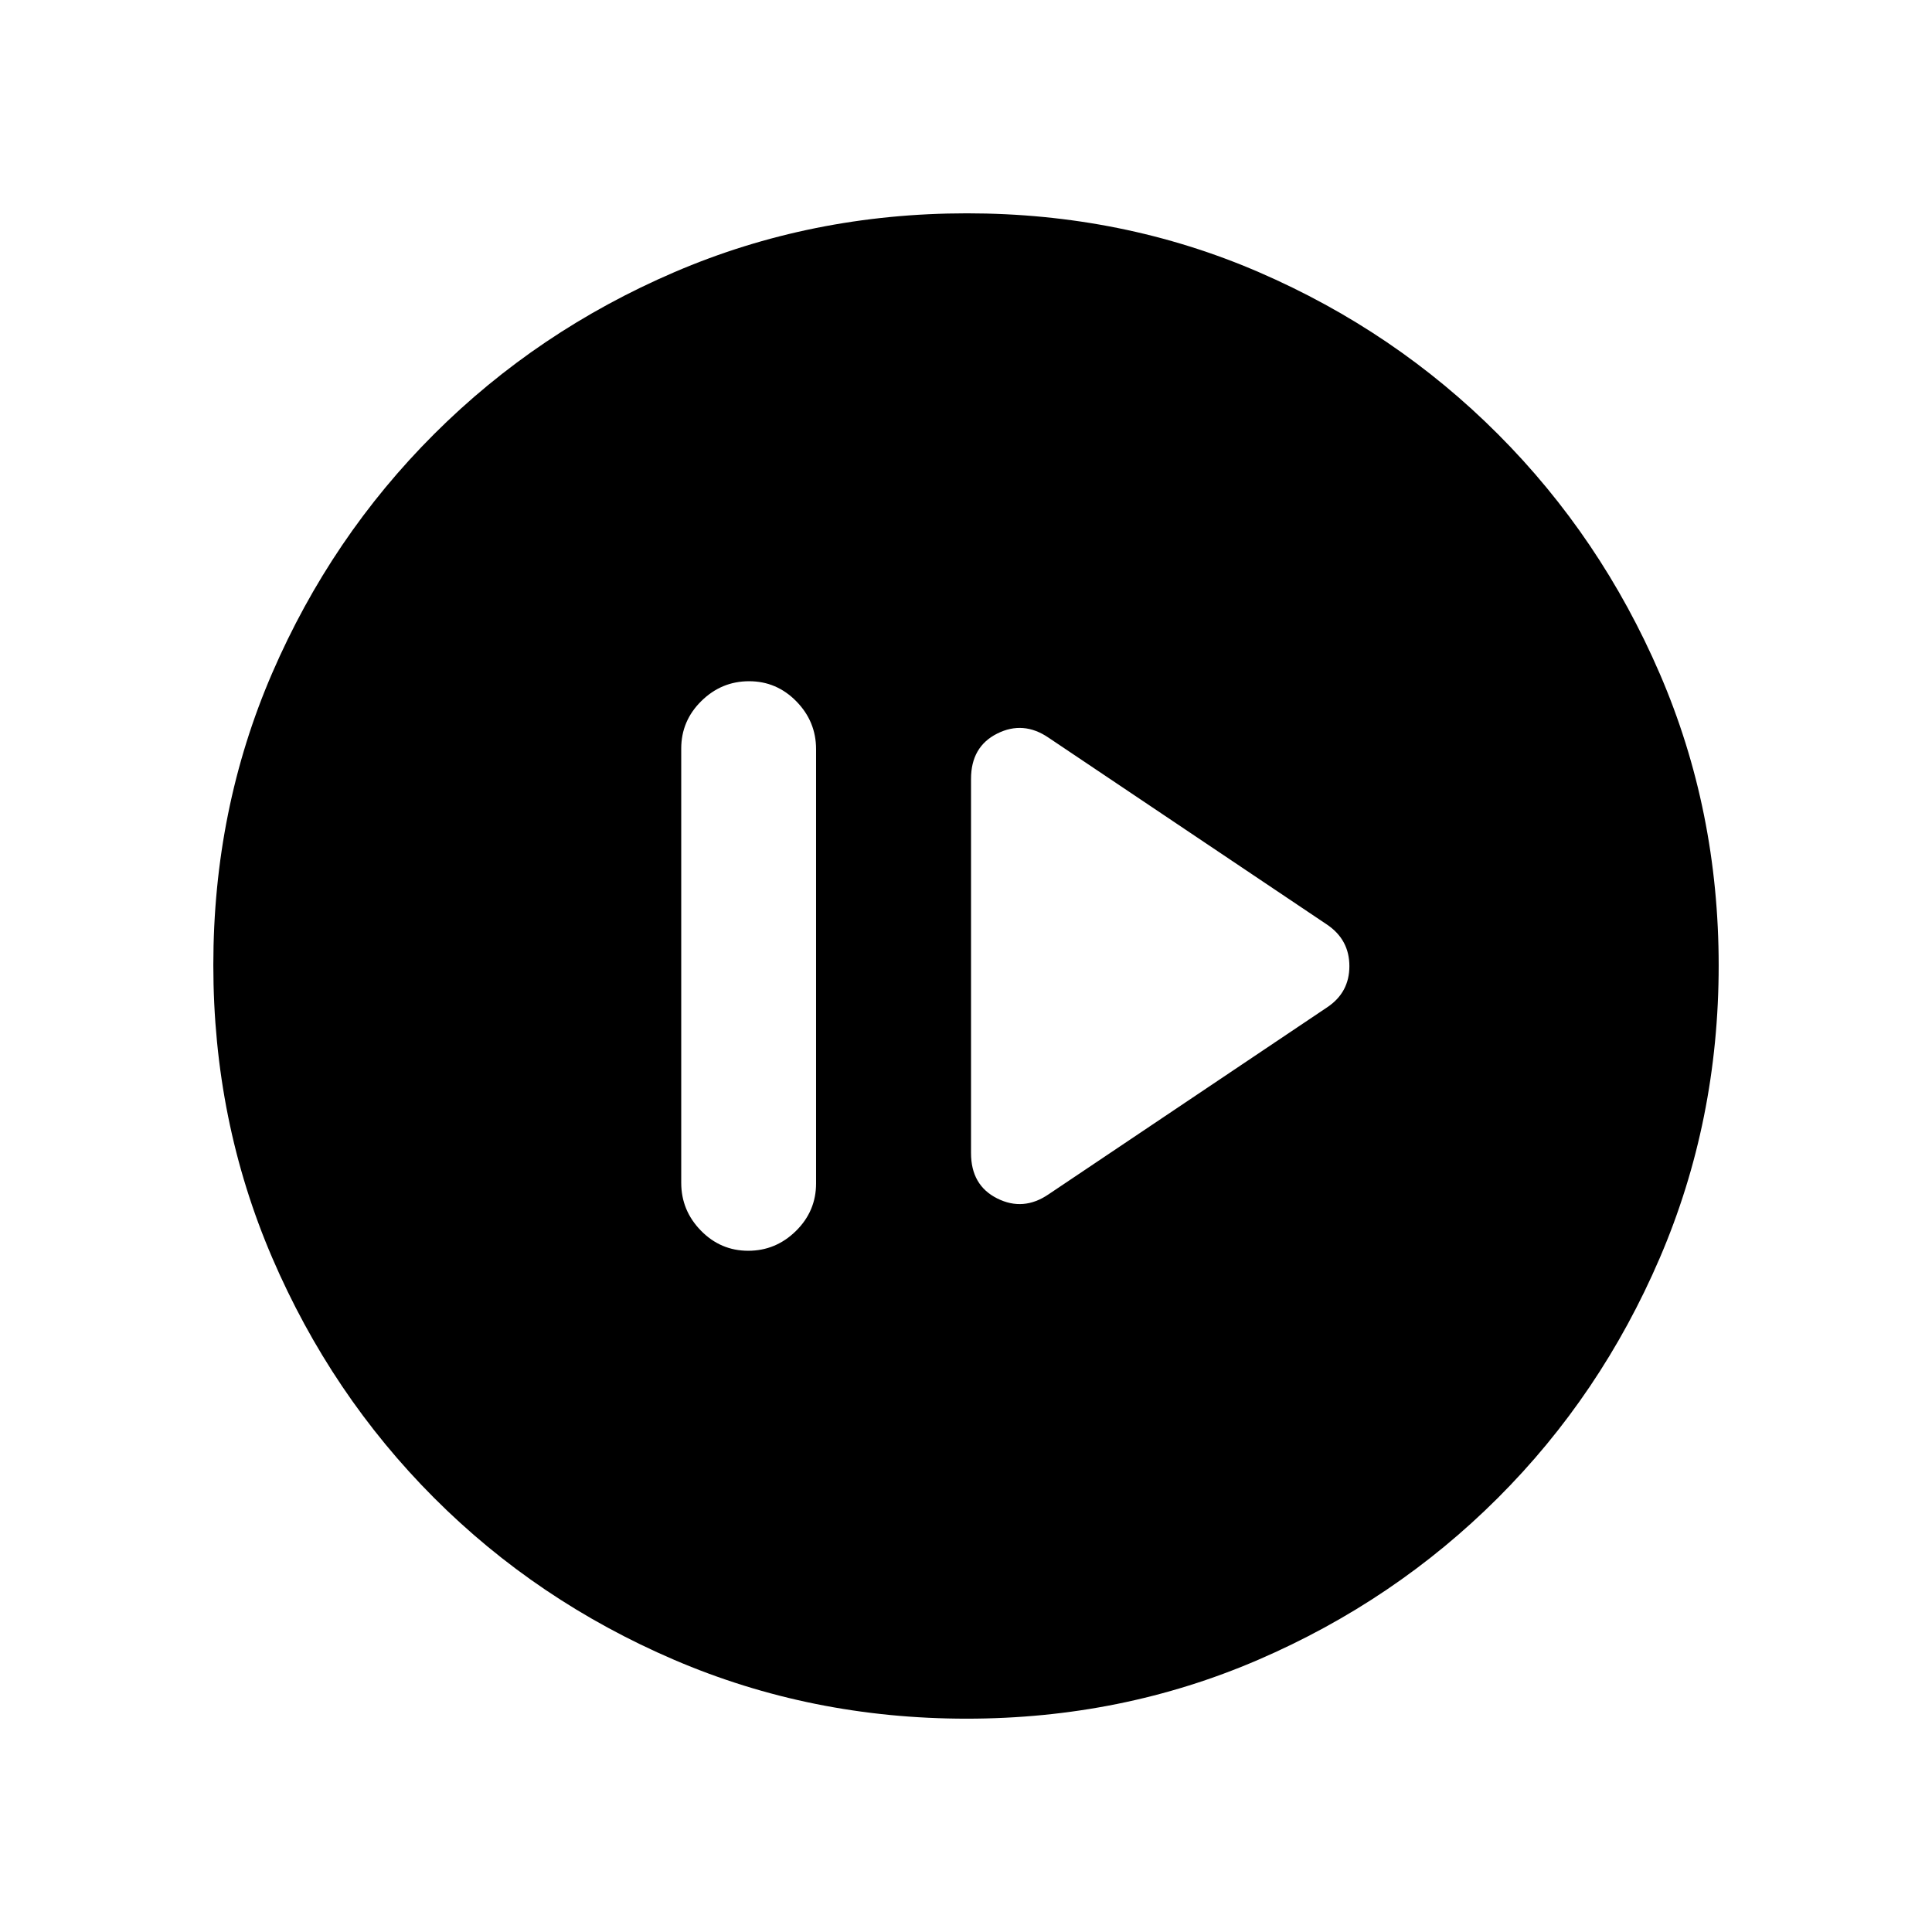 <svg xmlns="http://www.w3.org/2000/svg" height="20" viewBox="0 -960 960 960" width="20"><path d="M371.79-338.5q13.71 0 23.71-9.84t10-23.62v-215.76q0-13.78-9.79-23.78-9.79-10-23.5-10t-23.71 9.84q-10 9.84-10 23.62v215.76q0 13.78 9.79 23.78 9.79 10 23.5 10Zm149.22-28.04L659.5-459.5q11-7.35 11-20.43 0-13.07-11-20.57l-138.49-92.96q-12.51-8.54-25.51-2.03-13 6.52-13 22.49v186q0 15.97 13 22.49 13 6.51 25.51-2.03ZM480.28-106q-77.19 0-145.35-29.26-68.15-29.27-119.29-80.5Q164.5-267 135.25-335.05 106-403.09 106-480.46q0-77.45 29.26-145.11 29.27-67.65 80.5-118.79Q267-795.5 335.05-824.75 403.09-854 480.46-854q77.45 0 145.11 29.26 67.65 29.27 118.79 80.5Q795.5-693 824.75-625.19T854-480.28q0 77.19-29.26 145.35-29.27 68.15-80.5 119.29Q693-164.5 625.19-135.25T480.28-106Z"/></svg>